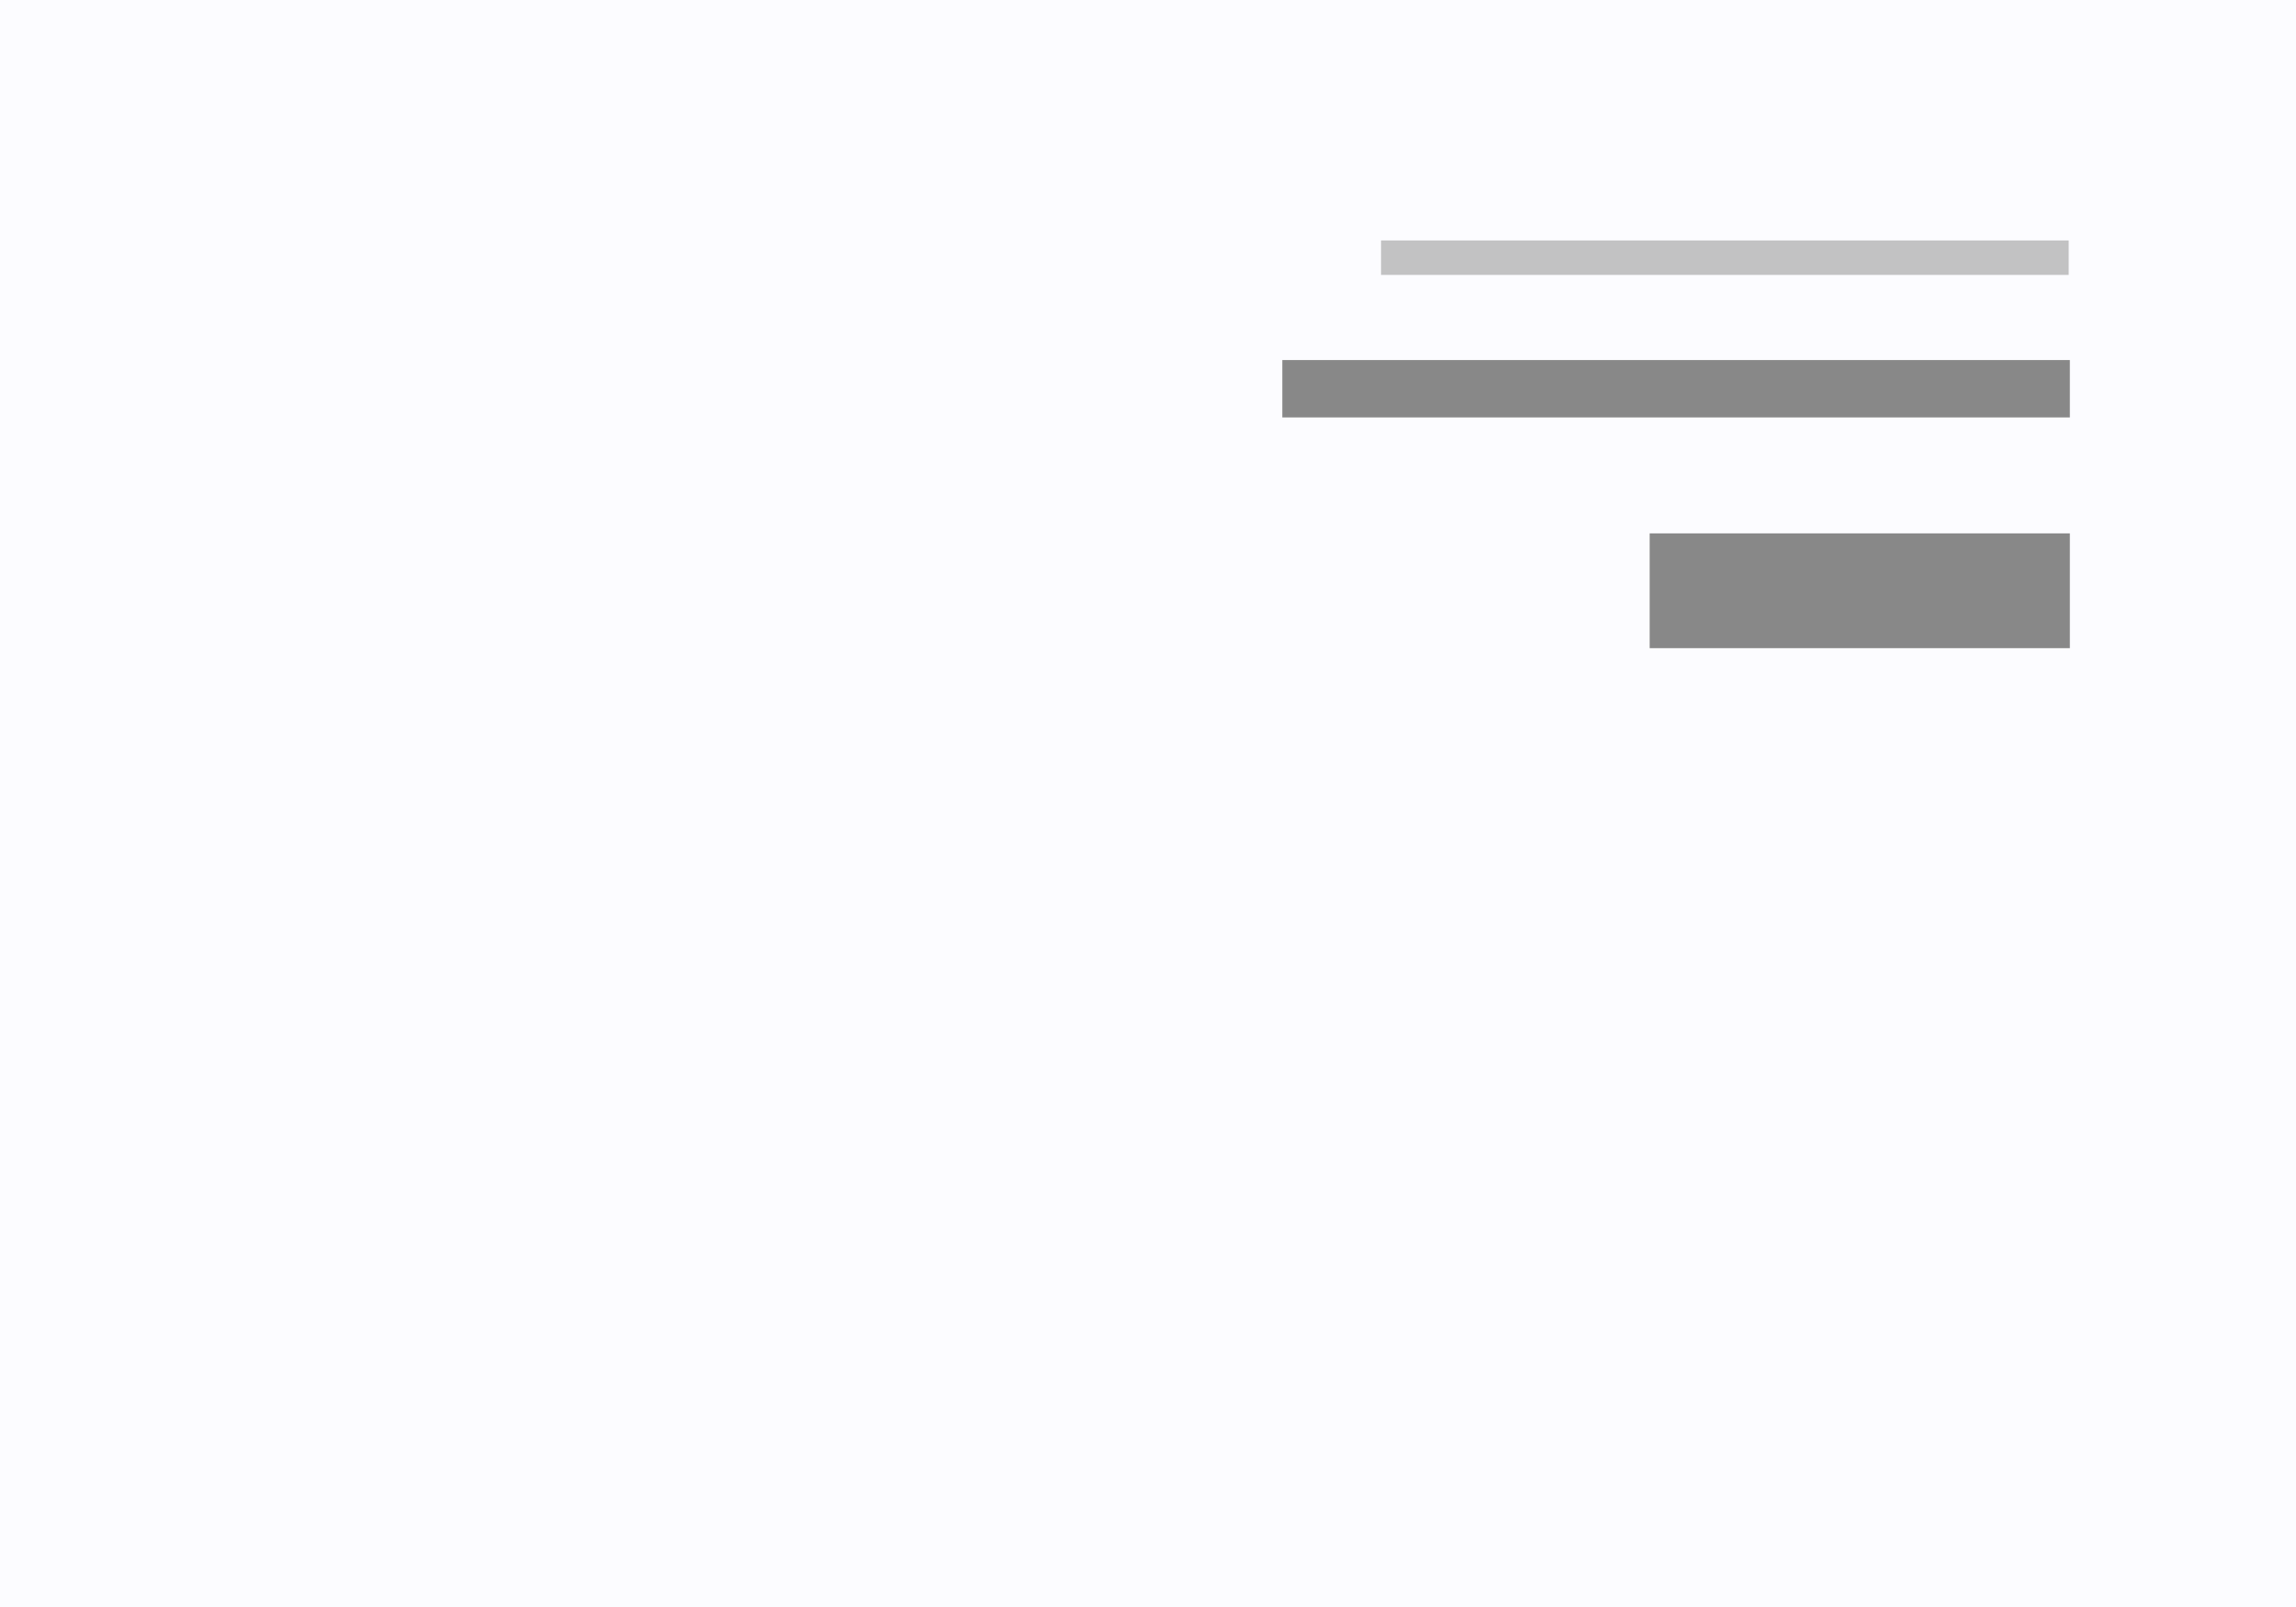 <svg xmlns="http://www.w3.org/2000/svg" width="1000" height="700" viewBox="0 0 1000 700"><rect x="0" y="0" width="1000" height="700" fill="#333333" stroke="none"/><defs><clipPath id="a"><path d="M0 0h1000v700H0z"/></clipPath></defs><g clip-path="url(#a)" data-name="Advertisement Banner Style 4"><path fill="#fcfcff" d="M0 0h1000v700H0z"/><path fill="none" stroke="rgba(136,136,136,0.5)" stroke-width="15" d="M601.5 112.246H901" data-name="Line 6"/><path fill="none" stroke="#888" stroke-width="25" d="M558.5 169.336h343" data-name="Line 8"/><path fill="none" stroke="#888" stroke-width="50" d="M718.5 257.336h183" data-name="Line 11"/></g></svg>